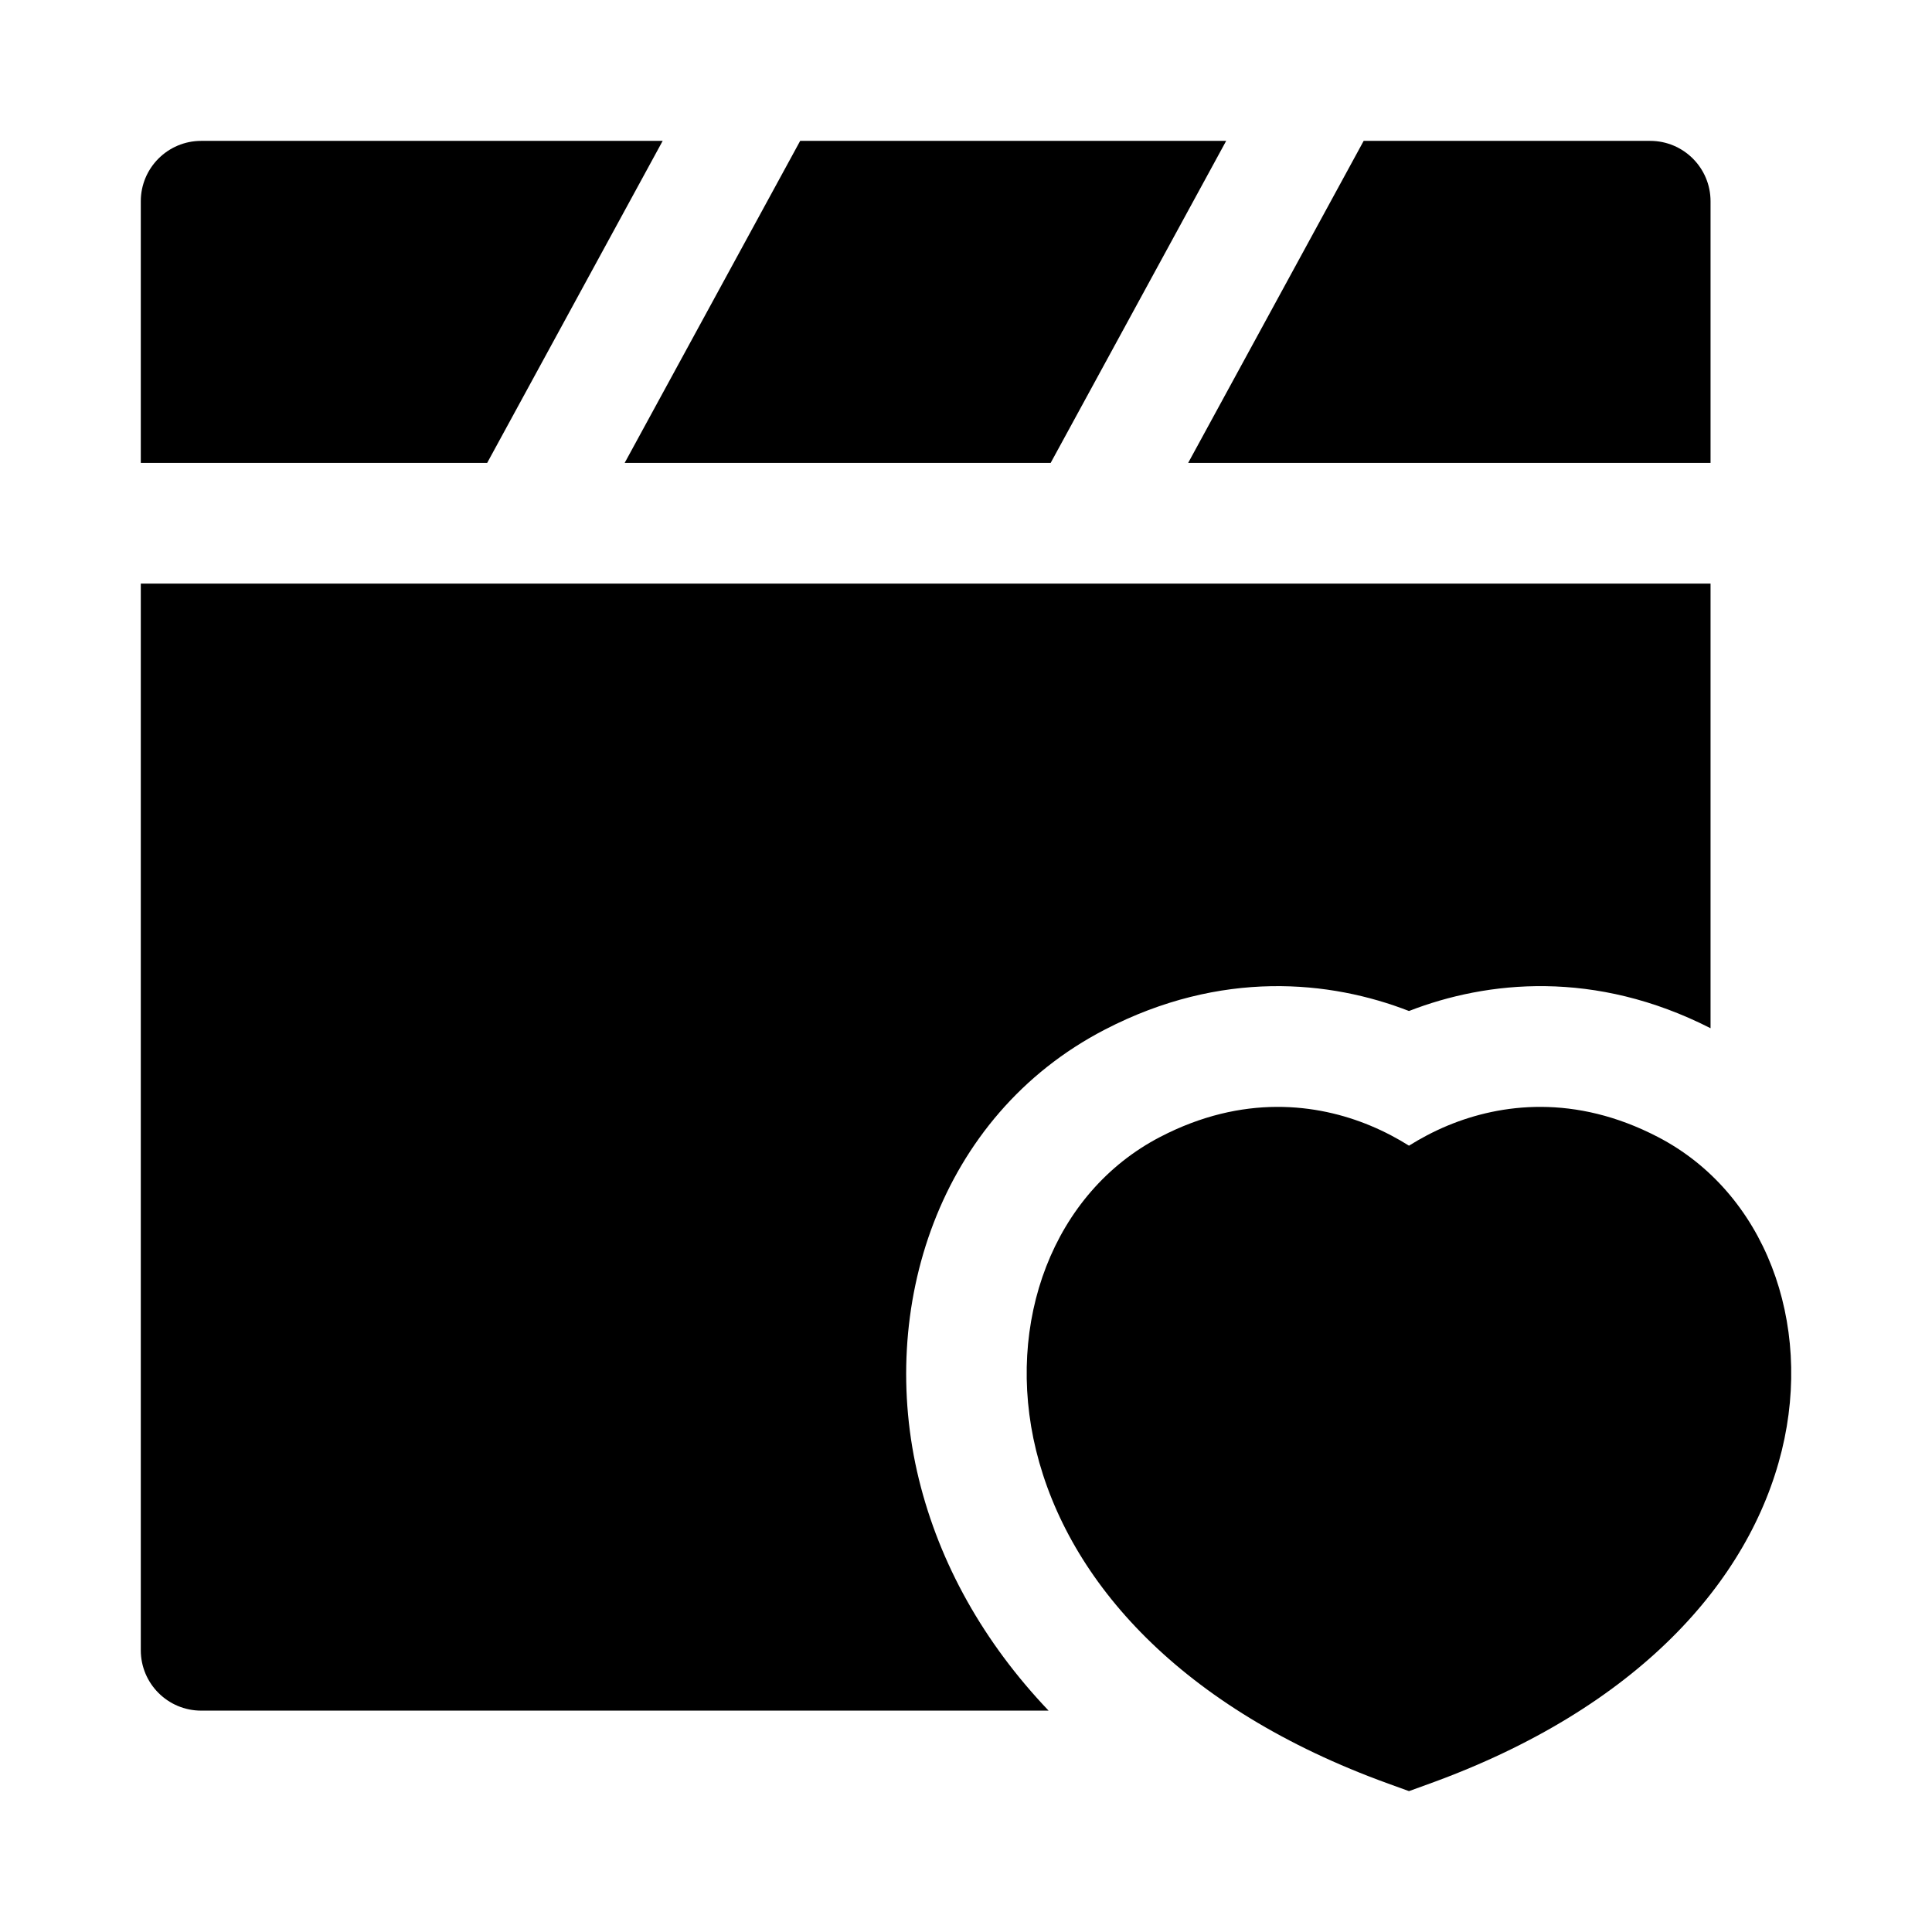 <svg width="24" height="24" viewBox="0 0 24 24" xmlns="http://www.w3.org/2000/svg">
    <path d="M17.018 13.981C17.204 14.058 17.366 14.146 17.503 14.232C17.64 14.146 17.802 14.058 17.987 13.981C18.64 13.711 19.562 13.588 20.593 14.123C21.925 14.813 22.524 16.43 22.134 18.019C21.735 19.644 20.34 21.223 17.759 22.157L17.503 22.25L17.246 22.157C14.665 21.223 13.271 19.644 12.871 18.019C12.481 16.43 13.081 14.813 14.413 14.123C15.443 13.588 16.366 13.711 17.018 13.981Z"/>
    <path d="M8.232 1.75H2.499C2.085 1.75 1.749 2.086 1.749 2.5V5.75H6.052L8.232 1.75Z"/>
    <path d="M7.76 5.75H13.052L15.232 1.75H9.94L7.76 5.75Z"/>
    <path d="M16.94 1.75L14.76 5.75H21.249V2.5C21.249 2.086 20.913 1.75 20.499 1.75H16.94Z"/>
    <path d="M1.749 7.25H21.249V12.773C19.814 12.042 18.473 12.182 17.503 12.559C16.526 12.179 15.171 12.04 13.723 12.791C11.655 13.863 10.895 16.257 11.415 18.377C11.673 19.426 12.218 20.401 13.026 21.25H2.499C2.085 21.25 1.749 20.914 1.749 20.5V7.25Z"/>
</svg>
